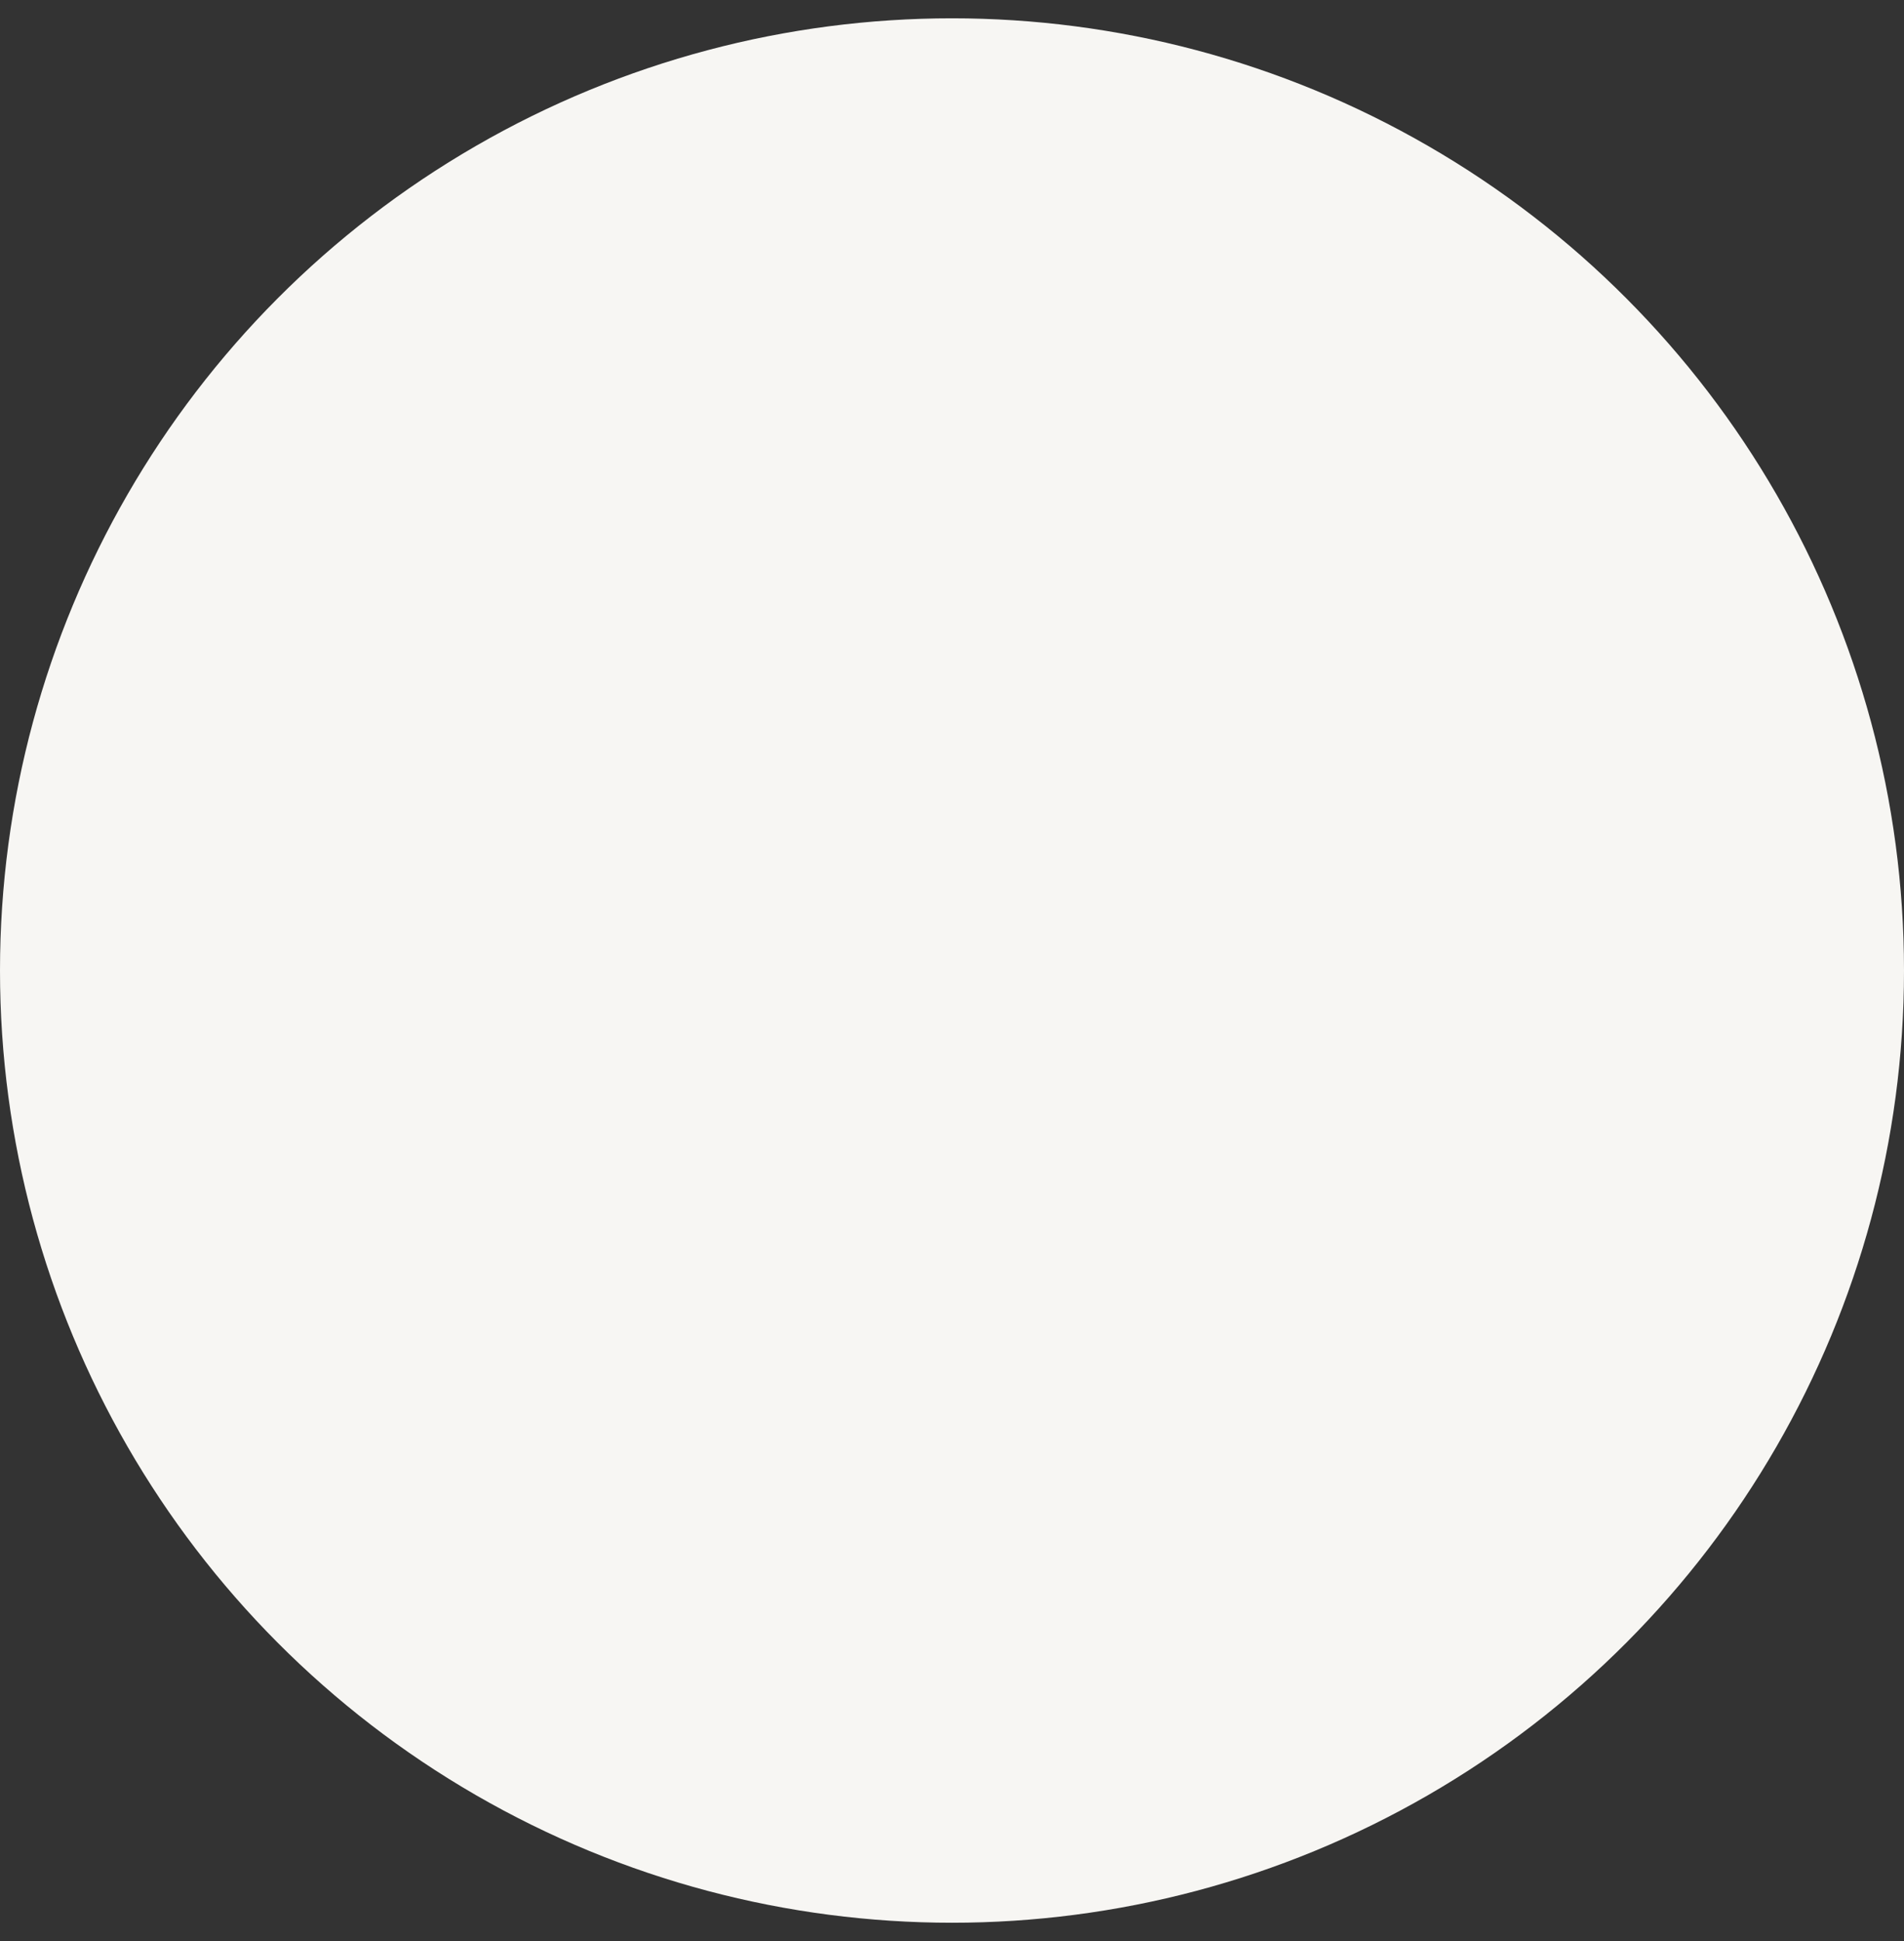 <svg width="52" height="53" viewBox="0 0 52 53" fill="none" xmlns="http://www.w3.org/2000/svg">
<rect x="0" y="0" width="52" height="53" fill="#333333" stroke="none"/>
<circle id="Ellipse 9" cx="26" cy="26.5" r="26" fill="#F7F6F3"/>
</svg>
